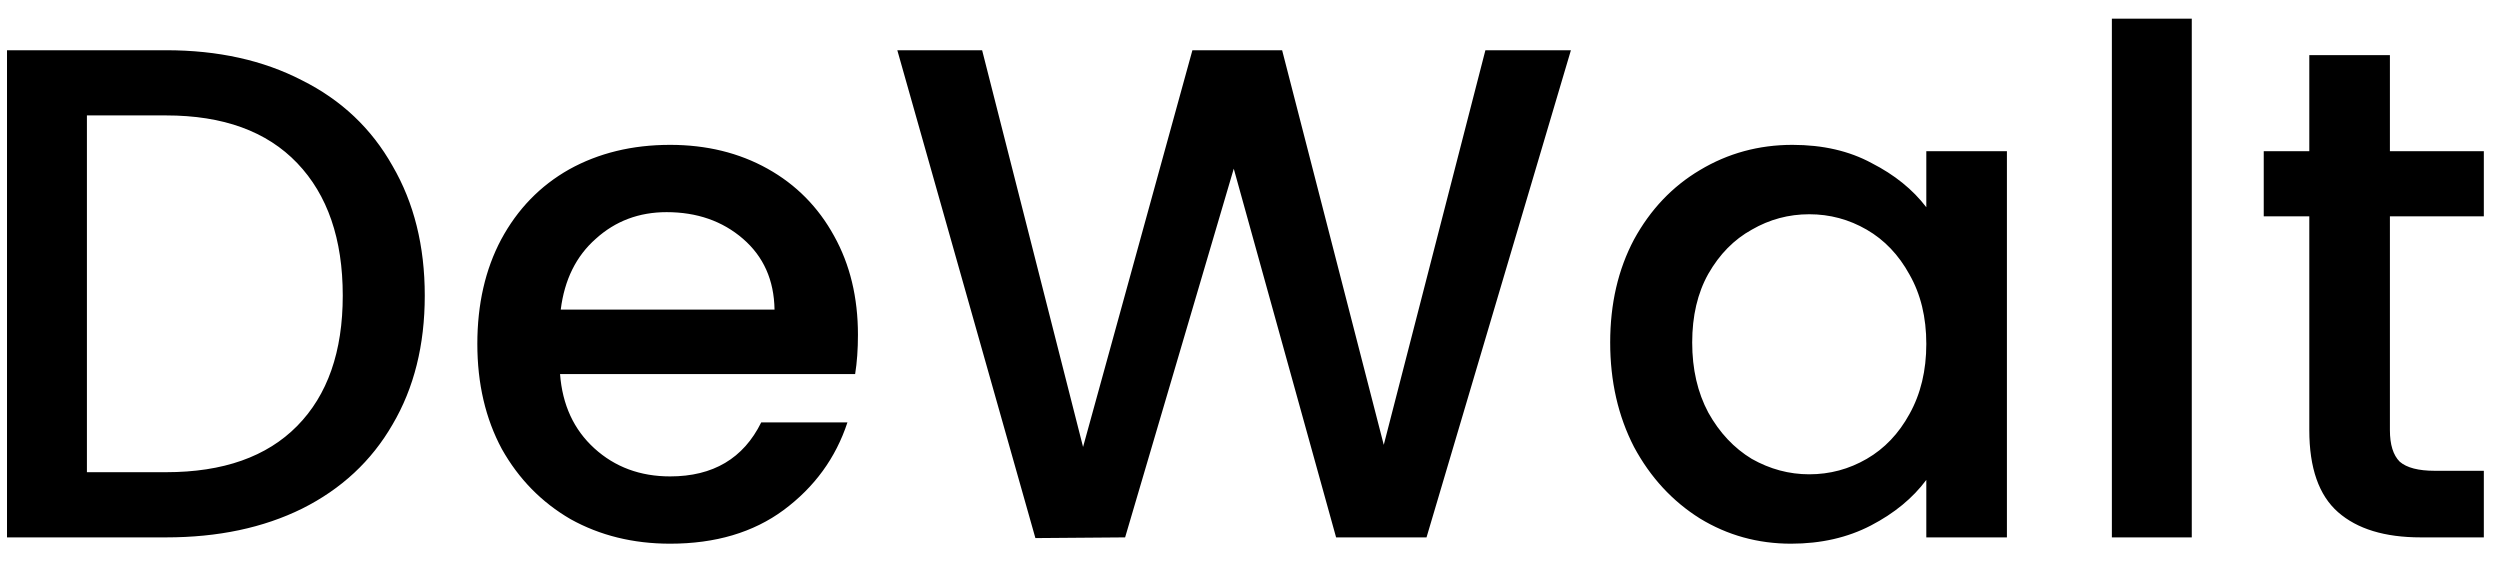 <svg width="107" height="24" viewBox="0 0 107 24" fill="none" xmlns="http://www.w3.org/2000/svg">
    <path d="M7.11 2.15C9.33 2.15 11.27 2.58 12.93 3.44C14.61 4.28 15.9 5.5 16.8 7.1C17.72 8.68 18.18 10.53 18.18 12.65C18.18 14.77 17.72 16.61 16.8 18.17C15.9 19.73 14.61 20.93 12.93 21.77C11.27 22.59 9.33 23 7.11 23H0.3V2.15H7.11ZM7.11 20.21C9.55 20.21 11.42 19.55 12.72 18.23C14.02 16.91 14.67 15.05 14.67 12.65C14.67 10.23 14.02 8.34 12.72 6.98C11.42 5.62 9.55 4.94 7.11 4.94H3.72V20.21H7.11ZM36.72 14.33C36.72 14.95 36.68 15.51 36.6 16.01H23.97C24.07 17.33 24.56 18.39 25.44 19.19C26.32 19.99 27.4 20.39 28.68 20.39C30.52 20.39 31.82 19.62 32.58 18.08H36.27C35.77 19.6 34.86 20.85 33.54 21.83C32.24 22.79 30.62 23.27 28.68 23.27C27.1 23.27 25.68 22.92 24.42 22.22C23.18 21.5 22.2 20.5 21.48 19.22C20.78 17.92 20.43 16.42 20.43 14.72C20.43 13.02 20.77 11.53 21.45 10.25C22.15 8.95 23.12 7.95 24.36 7.25C25.62 6.55 27.06 6.2 28.68 6.2C30.24 6.2 31.63 6.54 32.85 7.22C34.07 7.9 35.02 8.86 35.7 10.1C36.38 11.32 36.72 12.73 36.72 14.33ZM33.15 13.25C33.13 11.99 32.68 10.98 31.8 10.22C30.92 9.46 29.83 9.08 28.53 9.08C27.35 9.08 26.34 9.46 25.5 10.22C24.66 10.96 24.16 11.97 24 13.25H33.15ZM67.235 2.15L61.055 23H57.185L52.805 7.22L48.155 23L44.315 23.03L38.405 2.15H42.035L46.355 19.13L51.035 2.15H54.875L59.225 19.04L63.575 2.15H67.235ZM68.916 14.66C68.916 13 69.256 11.53 69.936 10.25C70.636 8.97 71.576 7.98 72.756 7.28C73.956 6.56 75.276 6.2 76.716 6.2C78.016 6.2 79.146 6.46 80.106 6.98C81.086 7.48 81.866 8.11 82.446 8.87V6.47H85.896V23H82.446V20.54C81.866 21.32 81.076 21.97 80.076 22.49C79.076 23.01 77.936 23.27 76.656 23.27C75.236 23.27 73.936 22.91 72.756 22.19C71.576 21.45 70.636 20.43 69.936 19.13C69.256 17.81 68.916 16.32 68.916 14.66ZM82.446 14.72C82.446 13.58 82.206 12.59 81.726 11.75C81.266 10.91 80.656 10.27 79.896 9.83C79.136 9.39 78.316 9.17 77.436 9.17C76.556 9.17 75.736 9.39 74.976 9.83C74.216 10.25 73.596 10.88 73.116 11.72C72.656 12.54 72.426 13.52 72.426 14.66C72.426 15.8 72.656 16.8 73.116 17.66C73.596 18.52 74.216 19.18 74.976 19.64C75.756 20.08 76.576 20.3 77.436 20.3C78.316 20.3 79.136 20.08 79.896 19.64C80.656 19.2 81.266 18.56 81.726 17.72C82.206 16.86 82.446 15.86 82.446 14.72ZM93.808 0.8V23H90.388V0.8H93.808ZM102.288 9.26V18.41C102.288 19.03 102.428 19.48 102.708 19.76C103.008 20.02 103.508 20.15 104.208 20.15H106.308V23H103.608C102.068 23 100.888 22.64 100.068 21.92C99.248 21.2 98.838 20.03 98.838 18.41V9.26H96.888V6.47H98.838V2.36H102.288V6.47H106.308V9.26H102.288Z" fill="currentColor"/>
</svg>

